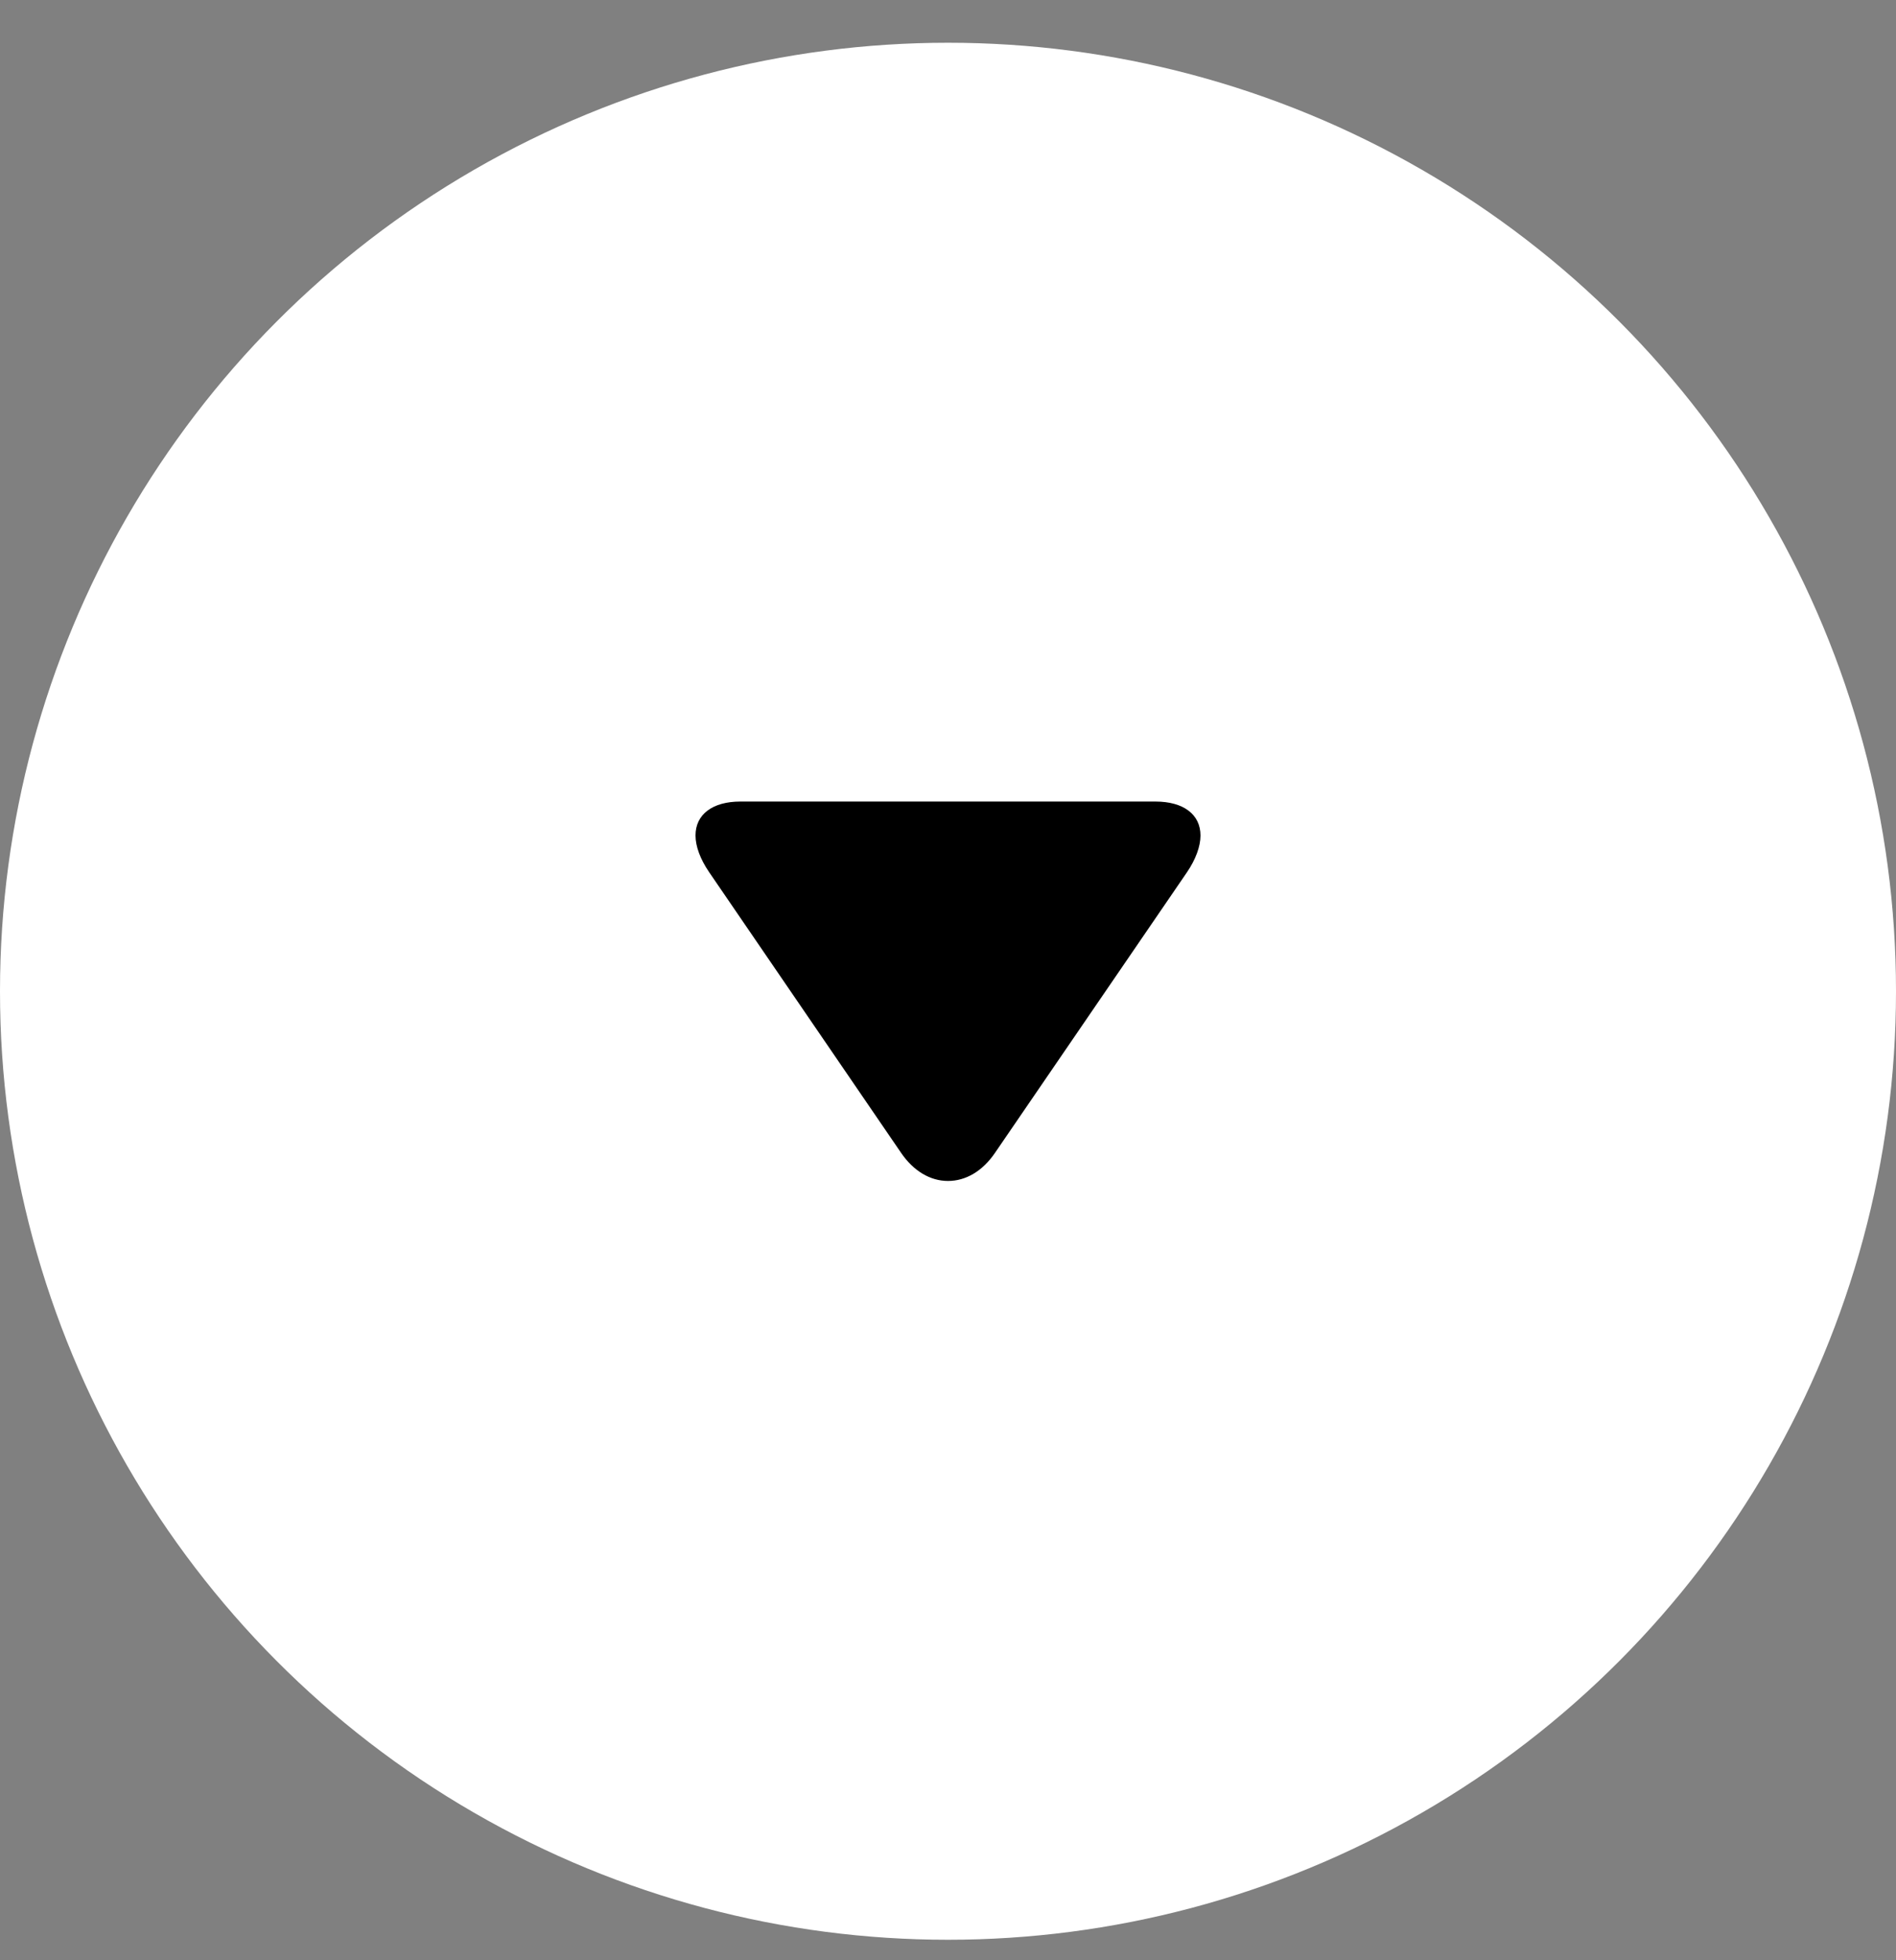 <svg width="30" height="31" viewBox="0 0 30 31" fill="none" xmlns="http://www.w3.org/2000/svg">
<rect x="0" y="0" width="30" height="31" fill="#808080" stroke="none"/>
<g id="down">
<circle id="Ellipse 1" cx="15" cy="15.676" r="15" fill="white"/>
<path id="Vector" d="M15.742 18.234L18.78 13.796C18.92 13.591 18.995 13.384 18.995 13.213C18.995 12.881 18.728 12.676 18.282 12.676L11.716 12.676C11.271 12.676 11.005 12.881 11.005 13.212C11.005 13.384 11.08 13.587 11.22 13.792L14.258 18.232C14.454 18.518 14.717 18.676 15 18.676C15.283 18.676 15.546 18.52 15.742 18.234Z" fill="black"/>
</g>
</svg>
